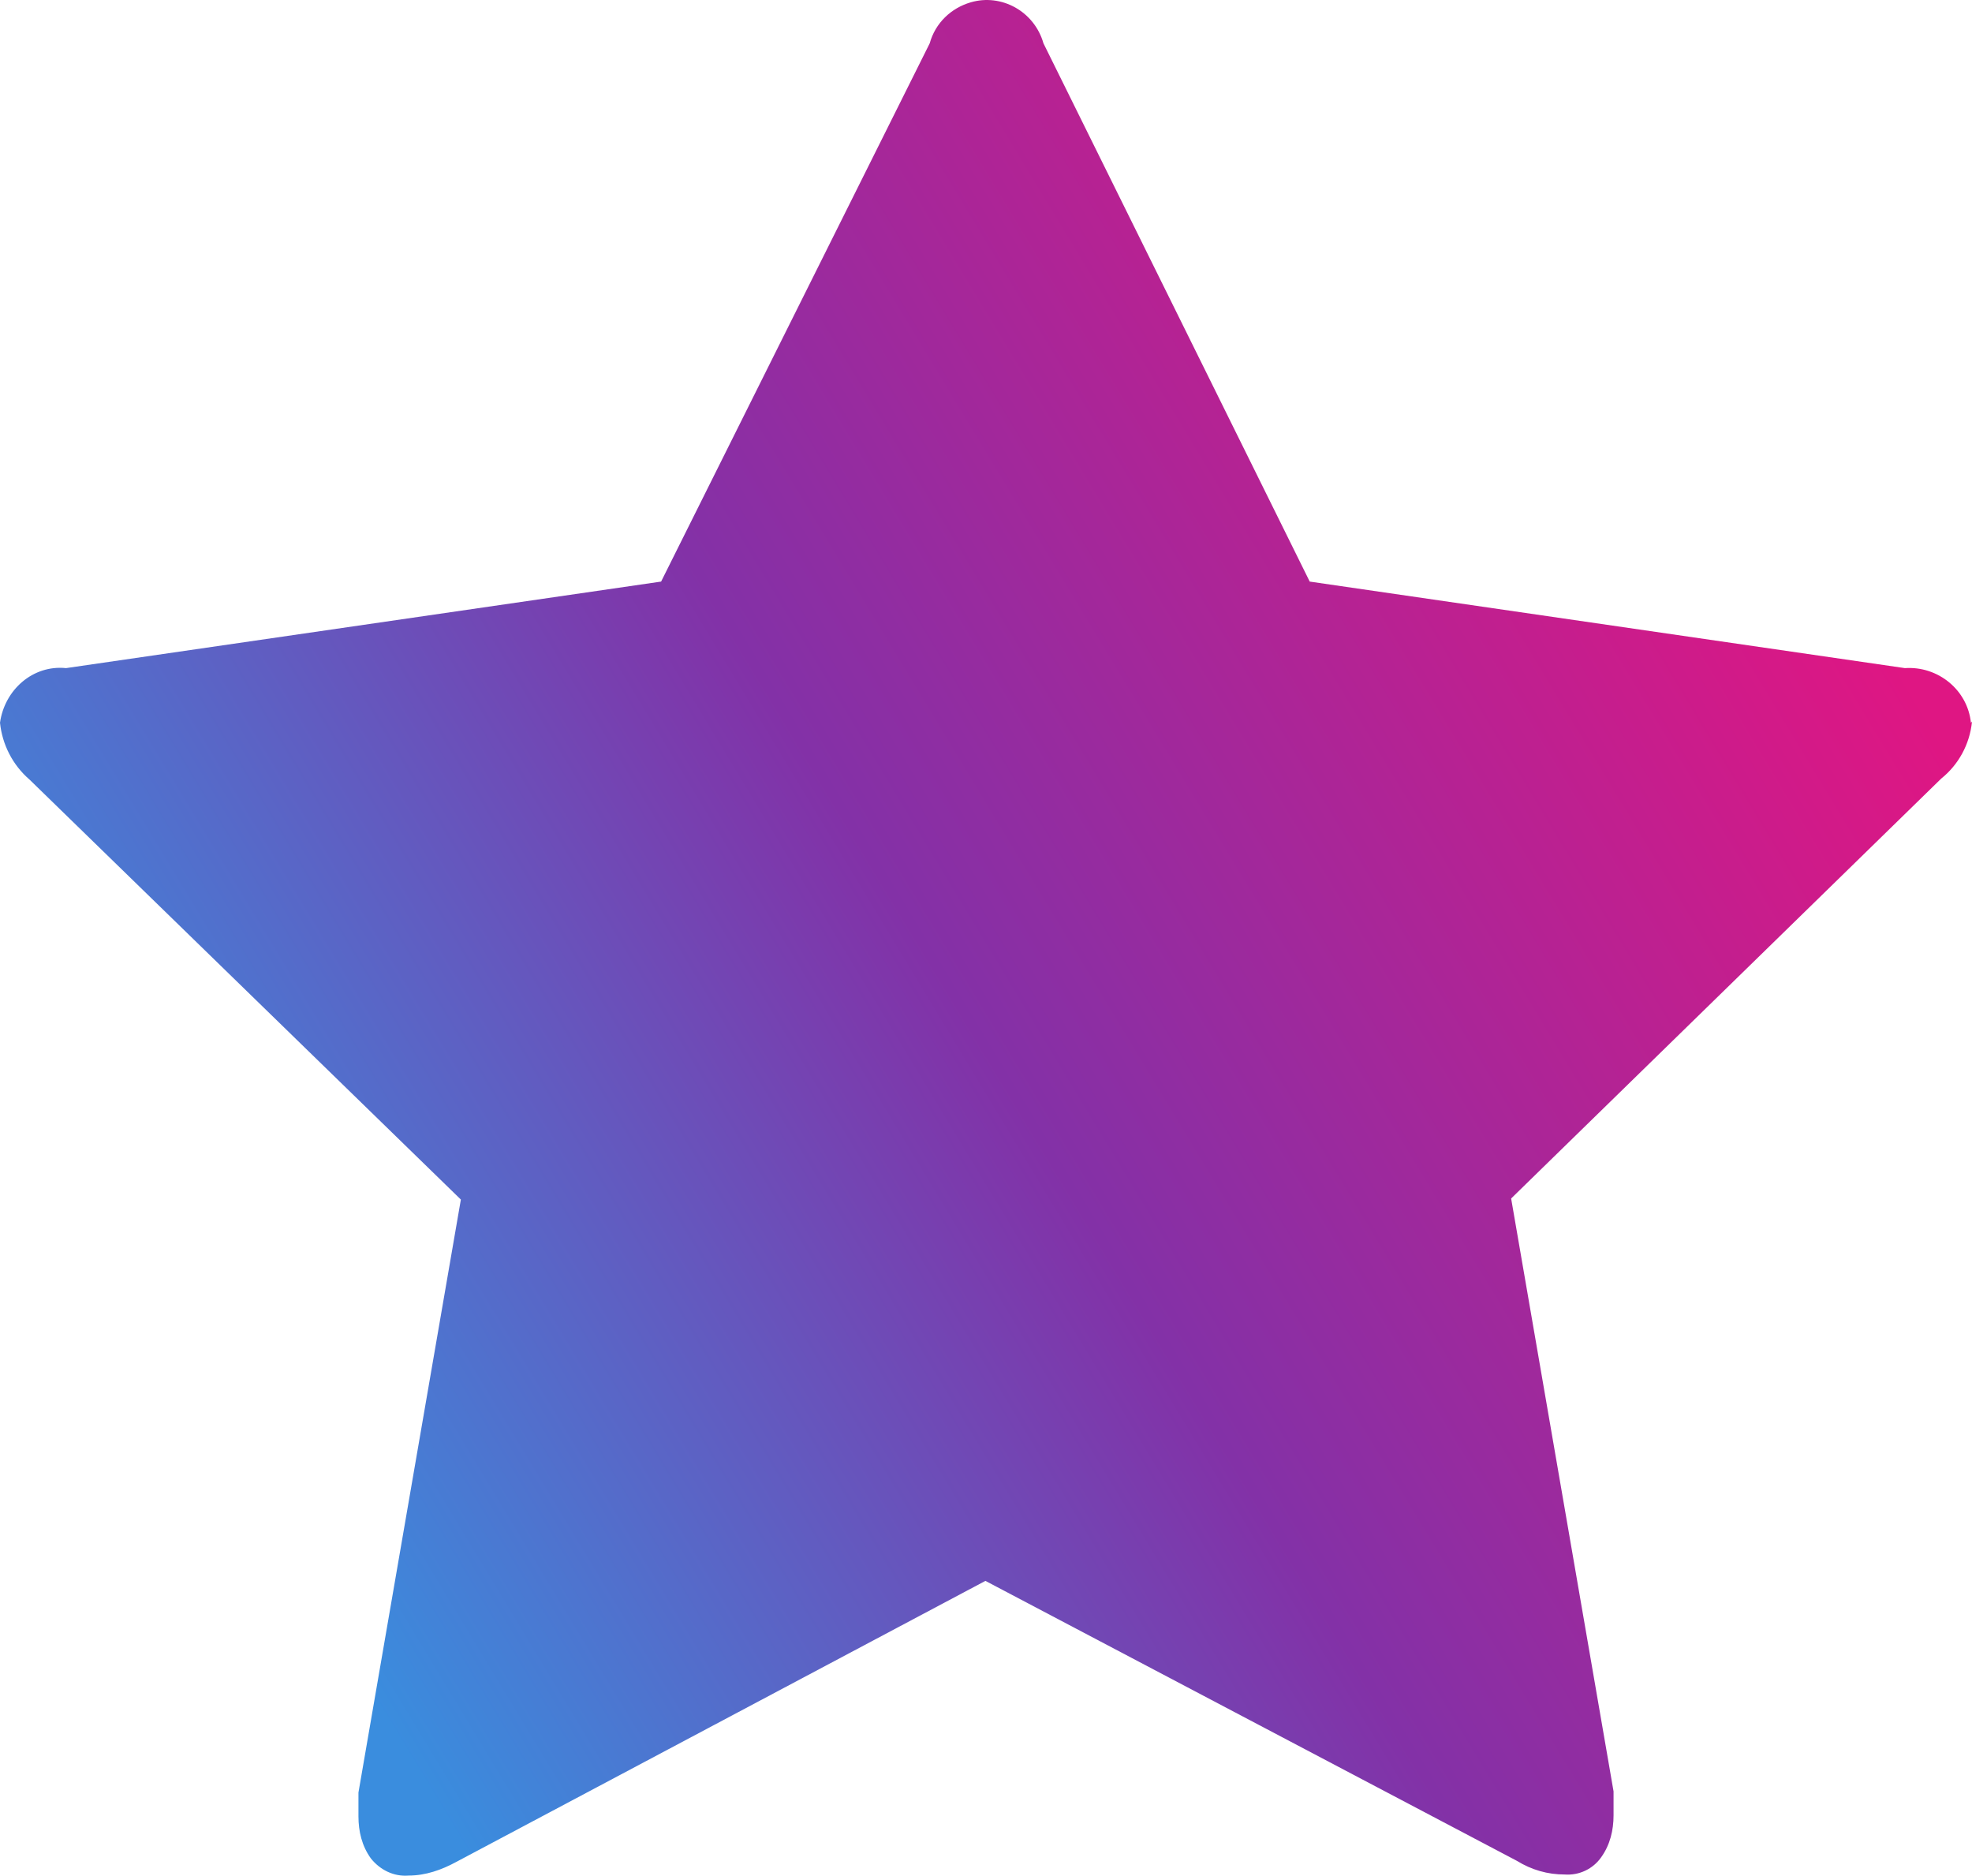 <svg version="1.2" xmlns="http://www.w3.org/2000/svg" xmlns:xlink="http://www.w3.org/1999/xlink" overflow="visible" preserveAspectRatio="none" viewBox="0 0 20.218 19.229" width="20.218" height="19.229"><g transform="translate(0, 0)"><defs><path id="path-1673882411288640820" d="M24.092 11.795 C24.057 11.457 23.753 11.212 23.415 11.235 C23.415 11.235 17.313 10.348 17.313 10.348 C17.313 10.348 14.583 4.83 14.583 4.83 C14.49 4.503 14.152 4.317 13.837 4.41 C13.638 4.468 13.475 4.62 13.417 4.83 C13.417 4.83 10.663 10.348 10.663 10.348 C10.663 10.348 4.562 11.235 4.562 11.235 C4.223 11.2 3.932 11.457 3.885 11.795 C3.908 12.017 4.013 12.227 4.188 12.378 C4.188 12.378 8.61 16.683 8.61 16.683 C8.61 16.683 7.56 22.762 7.56 22.762 C7.56 22.843 7.56 22.925 7.56 23.007 C7.56 23.158 7.595 23.31 7.688 23.438 C7.782 23.555 7.922 23.625 8.073 23.613 C8.248 23.613 8.412 23.555 8.563 23.473 C8.563 23.473 13.988 20.592 13.988 20.592 C13.988 20.592 19.437 23.462 19.437 23.462 C19.588 23.555 19.752 23.602 19.927 23.602 C20.078 23.613 20.218 23.543 20.3 23.427 C20.393 23.298 20.428 23.147 20.428 22.995 C20.428 22.913 20.428 22.832 20.428 22.75 C20.428 22.75 19.378 16.672 19.378 16.672 C19.378 16.672 23.788 12.367 23.788 12.367 C23.963 12.227 24.08 12.017 24.103 11.783 C24.103 11.783 24.103 11.783 24.103 11.783 C24.103 11.783 24.092 11.795 24.092 11.795 Z" vector-effect="non-scaling-stroke"/><linearGradient id="gradient-1673882411658643942" x1="7%" y1="75%" x2="93%" y2="25%" vector-effect="non-scaling-stroke"><stop offset="3%" stop-color="rgb(58,141,222)" stop-opacity="1" vector-effect="non-scaling-stroke"/><stop offset="47%" stop-color="rgb(131,49,167)" stop-opacity="1" vector-effect="non-scaling-stroke"/><stop offset="97%" stop-color="rgb(223,22,131)" stop-opacity="1" vector-effect="non-scaling-stroke"/></linearGradient></defs><g transform="translate(-3.885, -4.386)"><path d="M24.092 11.795 C24.057 11.457 23.753 11.212 23.415 11.235 C23.415 11.235 17.313 10.348 17.313 10.348 C17.313 10.348 14.583 4.83 14.583 4.83 C14.49 4.503 14.152 4.317 13.837 4.41 C13.638 4.468 13.475 4.62 13.417 4.83 C13.417 4.83 10.663 10.348 10.663 10.348 C10.663 10.348 4.562 11.235 4.562 11.235 C4.223 11.2 3.932 11.457 3.885 11.795 C3.908 12.017 4.013 12.227 4.188 12.378 C4.188 12.378 8.61 16.683 8.61 16.683 C8.61 16.683 7.56 22.762 7.56 22.762 C7.56 22.843 7.56 22.925 7.56 23.007 C7.56 23.158 7.595 23.31 7.688 23.438 C7.782 23.555 7.922 23.625 8.073 23.613 C8.248 23.613 8.412 23.555 8.563 23.473 C8.563 23.473 13.988 20.592 13.988 20.592 C13.988 20.592 19.437 23.462 19.437 23.462 C19.588 23.555 19.752 23.602 19.927 23.602 C20.078 23.613 20.218 23.543 20.3 23.427 C20.393 23.298 20.428 23.147 20.428 22.995 C20.428 22.913 20.428 22.832 20.428 22.75 C20.428 22.75 19.378 16.672 19.378 16.672 C19.378 16.672 23.788 12.367 23.788 12.367 C23.963 12.227 24.08 12.017 24.103 11.783 C24.103 11.783 24.103 11.783 24.103 11.783 C24.103 11.783 24.092 11.795 24.092 11.795 Z" style="stroke-width: 0; stroke-linecap: butt; stroke-linejoin: miter; fill: url(&quot;#gradient-1673882411658643942&quot;);" vector-effect="non-scaling-stroke"/></g></g></svg>